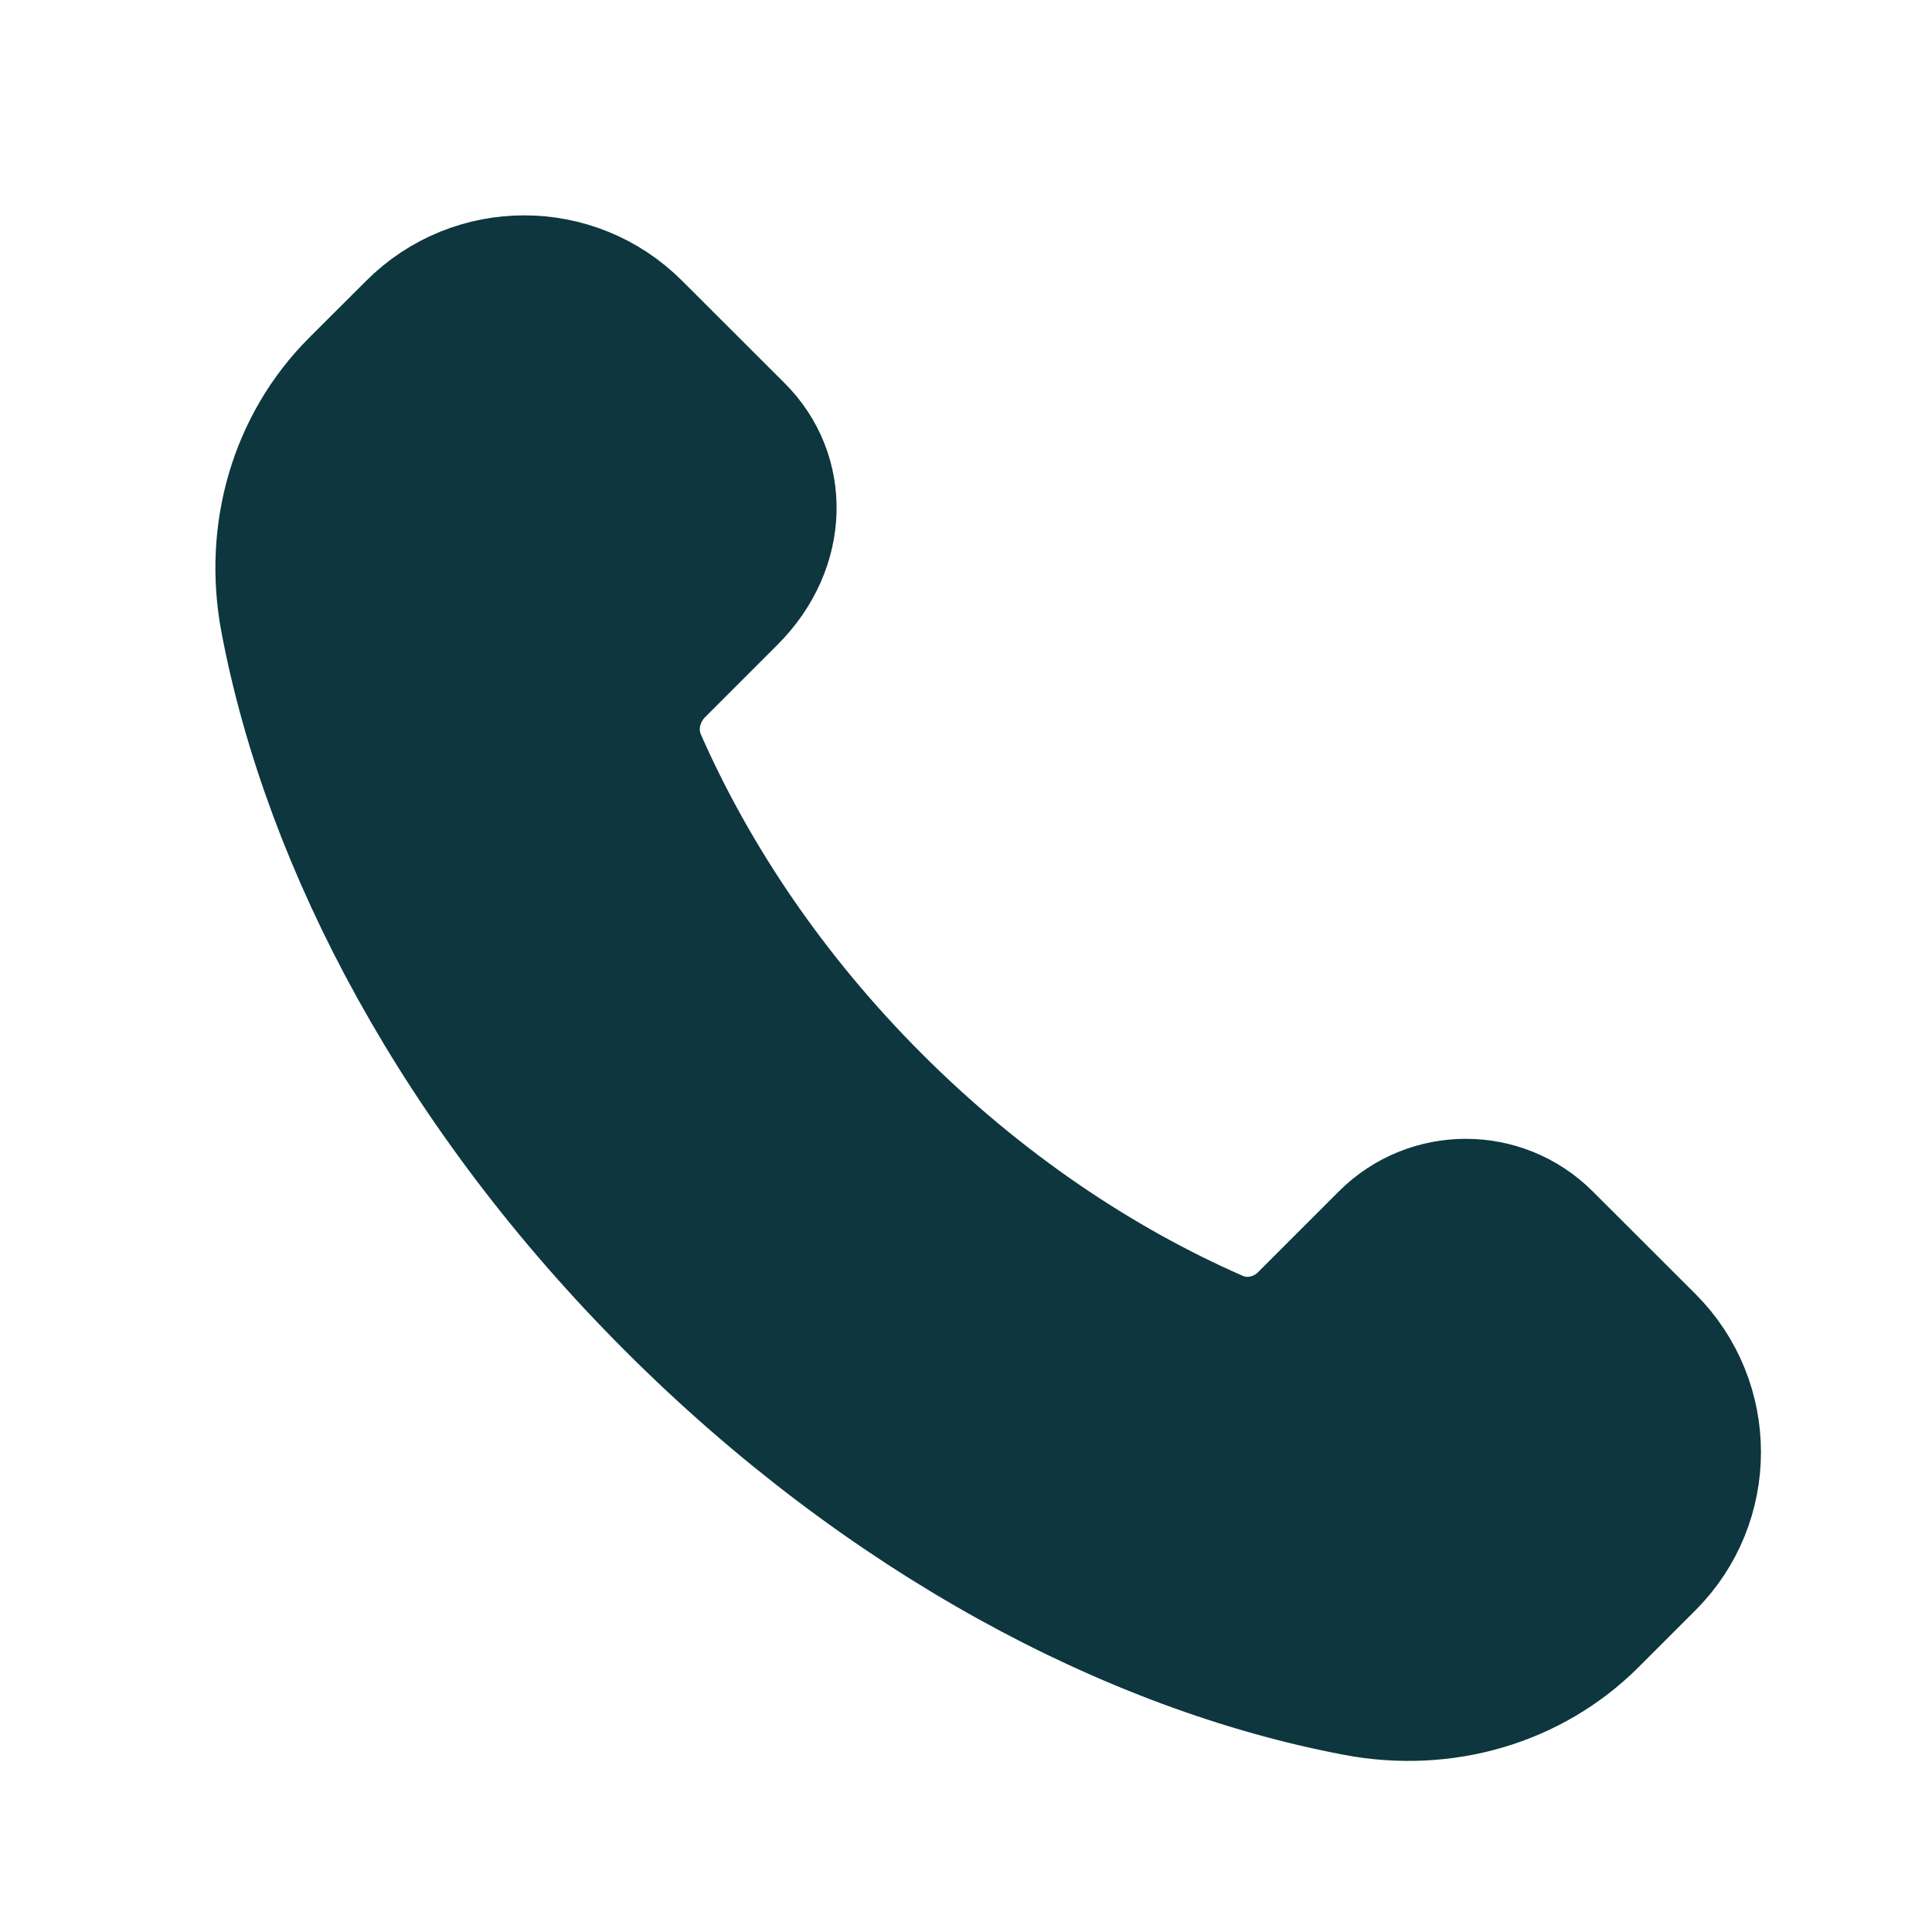 <svg width="16" height="16" viewBox="0 0 16 16" fill="none" xmlns="http://www.w3.org/2000/svg">
<path fill-rule="evenodd" clip-rule="evenodd" d="M13.759 11L12.908 10.15C12.483 9.725 11.795 9.725 11.37 10.15L10.702 10.818C10.553 10.968 10.326 11.018 10.133 10.933C9.165 10.509 8.208 9.866 7.354 9.012C6.505 8.163 5.864 7.21 5.439 6.245C5.35 6.045 5.402 5.811 5.556 5.657L6.155 5.058C6.642 4.571 6.642 3.883 6.217 3.458L5.366 2.608C4.8 2.042 3.882 2.042 3.316 2.608L2.843 3.08C2.306 3.617 2.082 4.392 2.227 5.161C2.585 7.055 3.685 9.13 5.461 10.905C7.237 12.681 9.311 13.782 11.206 14.14C11.974 14.285 12.749 14.061 13.287 13.524L13.759 13.052C14.325 12.485 14.325 11.567 13.759 11Z" fill="#0D363F" stroke="#0D363F" stroke-width="0.8" stroke-linecap="round" stroke-linejoin="round"/>
</svg>
